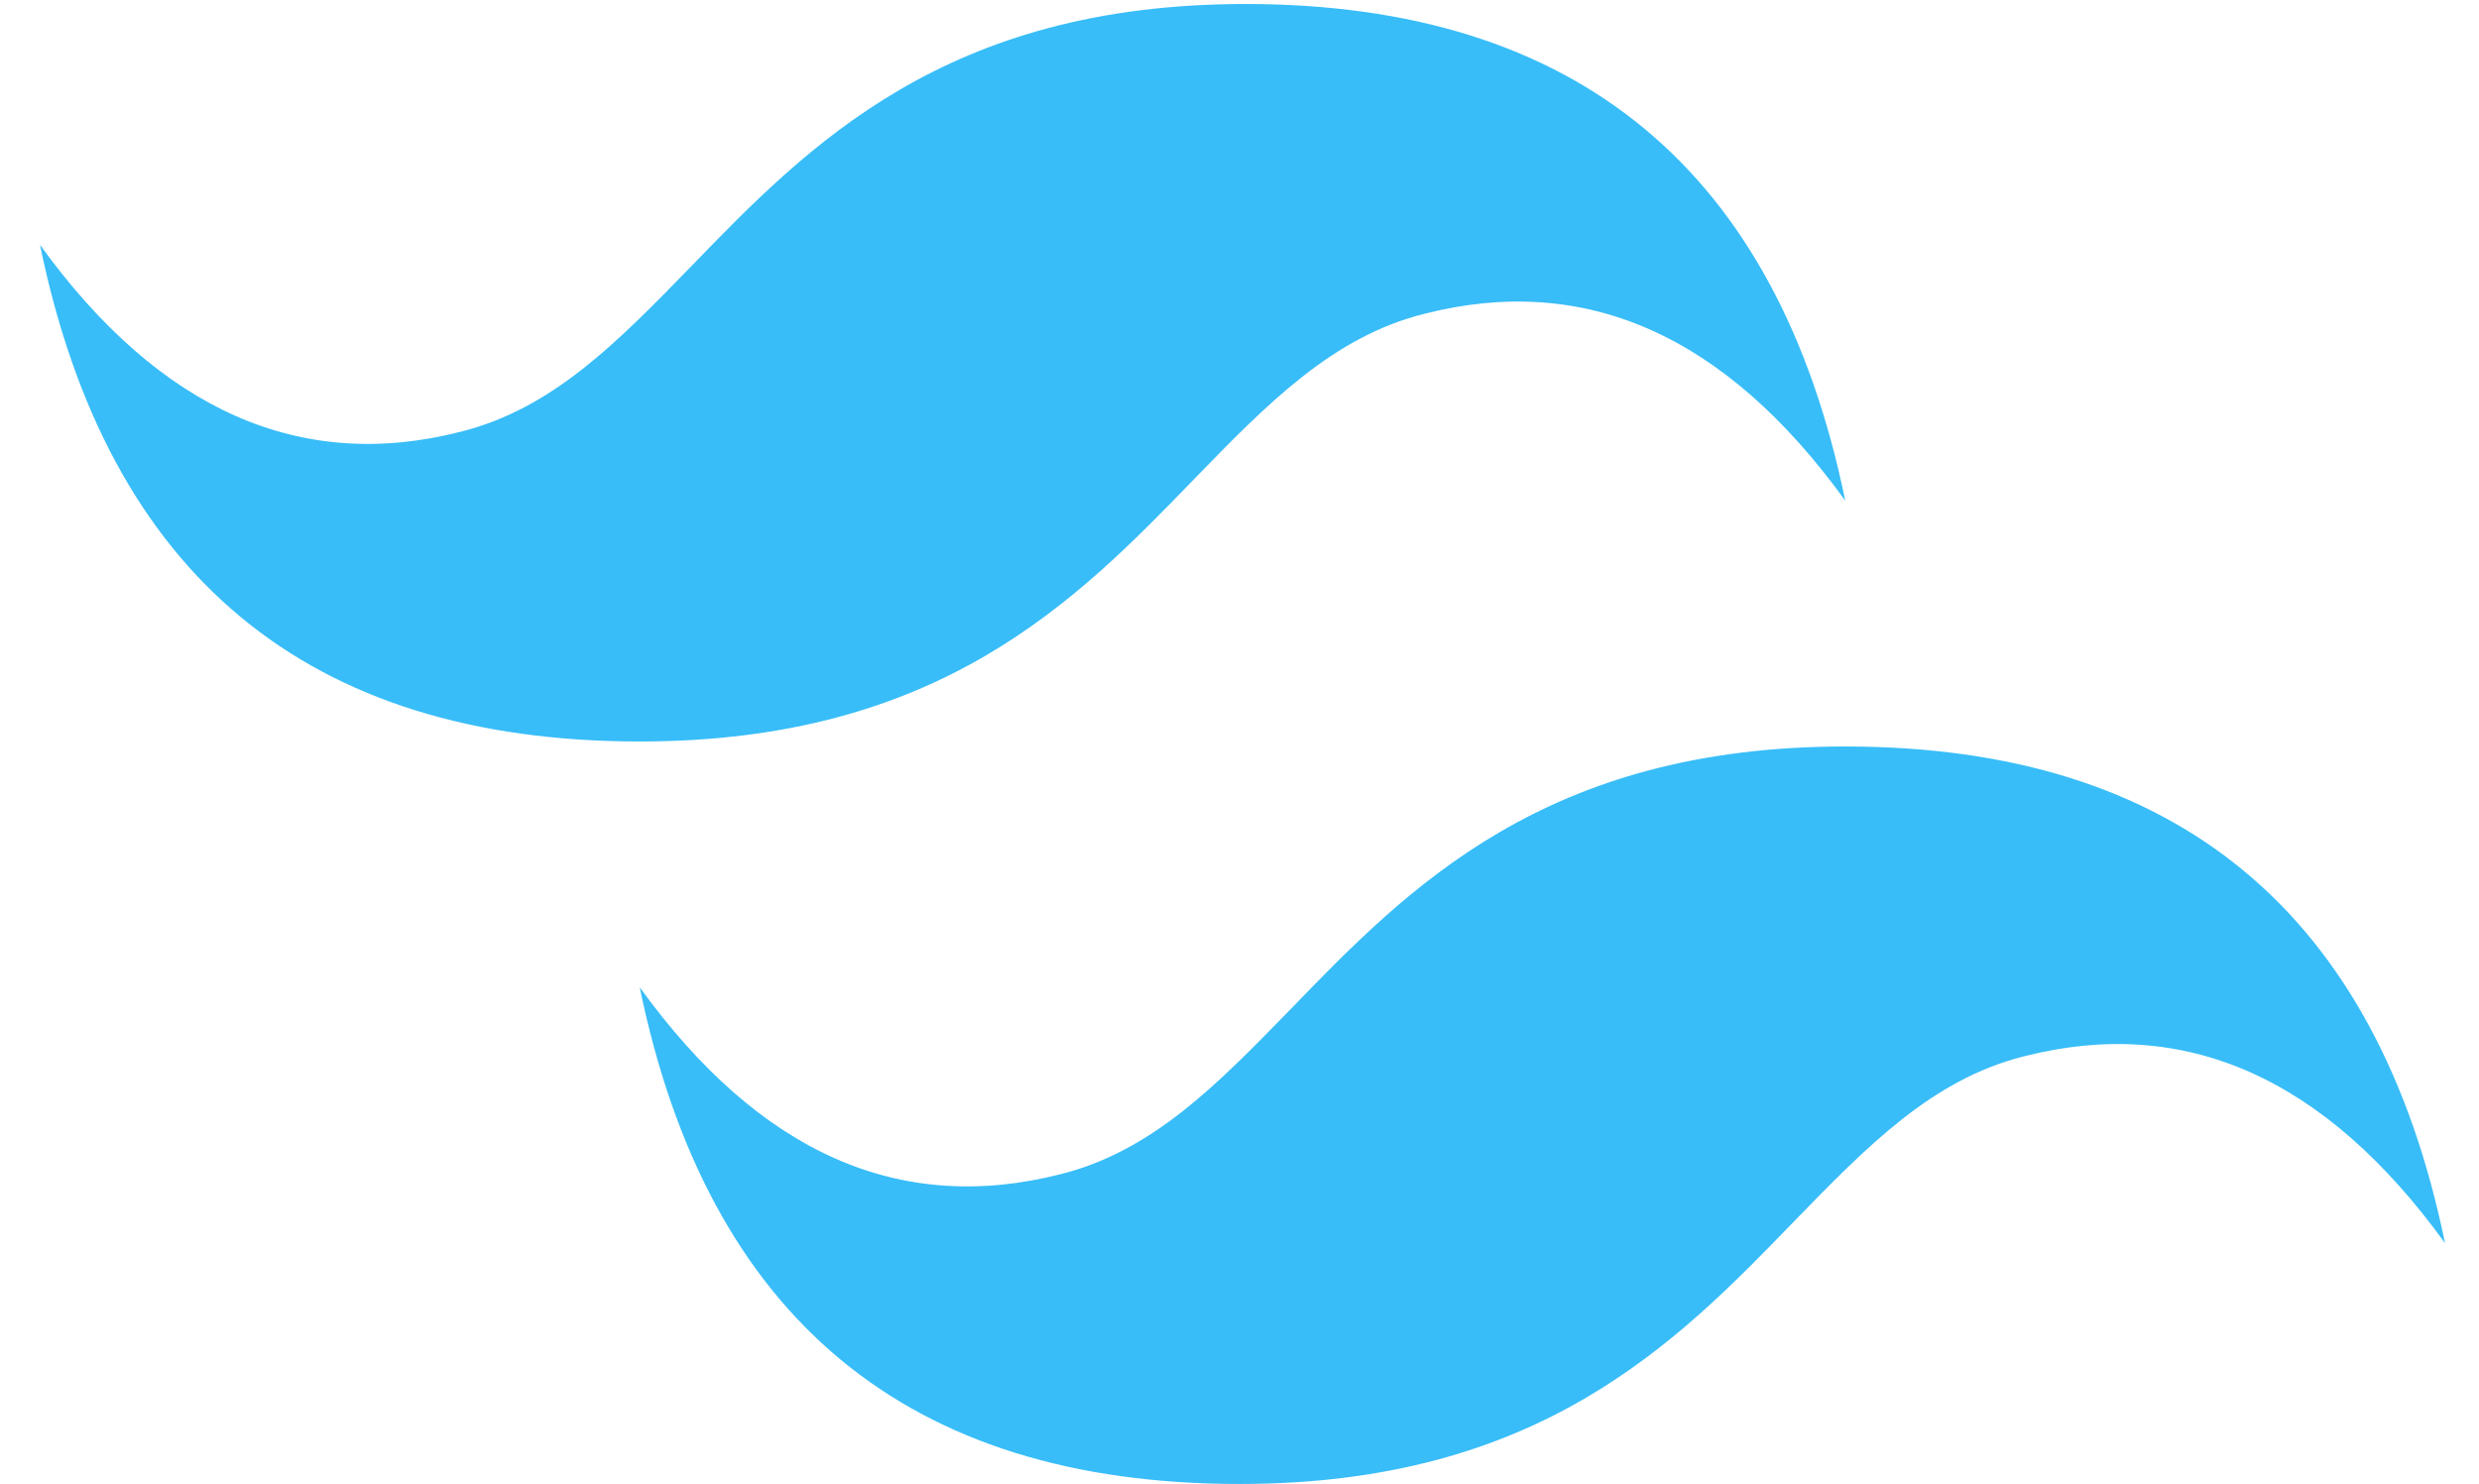 <svg xmlns="http://www.w3.org/2000/svg" viewBox="0 0 248 148.5">
  <style>
    @keyframes wave {
      0% {
        transform: translateX(0%);
        opacity: 1;
      }
      50% {
        opacity: 0.8;
      }
      100% {
        transform: translateX(-10%);
        opacity: 1;
      }
    }
    
    .wave-top {
      animation: wave 3s ease-in-out infinite alternate;
    }
    
    .wave-bottom {
      animation: wave 3s ease-in-out infinite alternate-reverse;
    }
  </style>

  <g>
    <!-- Top wave -->
    <path
      class="wave-top"
      fill="#38bdf8"
      d="M124 148.5c-33.2 0-53.2-16.6-60-49.7c12 16.6 26 22.8 42.1 18.7c9.2-2.3 15.7-9 23-16.5c11.8-12.2 25.5-26.3 55.5-26.3c33.1 0 53.2 16.6 60 49.7c-12-16.6-26-22.8-42.1-18.7c-9.2 2.3-15.7 9-23 16.5c-11.8 12.2-25.5 26.3-55.5 26.3z"
    />
    
    <!-- Bottom wave -->
    <path
      class="wave-bottom"
      fill="#38bdf8"
      d="M64 74.2c-33.2 0-53.2-16.6-60-49.7C16 41.1 30.1 47.3 46.1 43.2c9.2-2.3 15.7-9 23-16.5C80.9 14.5 94.6.4 124.6.4c33.1 0 53.2 16.6 60 49.7c-12-16.6-26-22.8-42.1-18.7c-9.2 2.3-15.7 9-23 16.5c-11.8 12.2-25.5 26.3-55.5 26.3z"
    />
  </g>
</svg>
